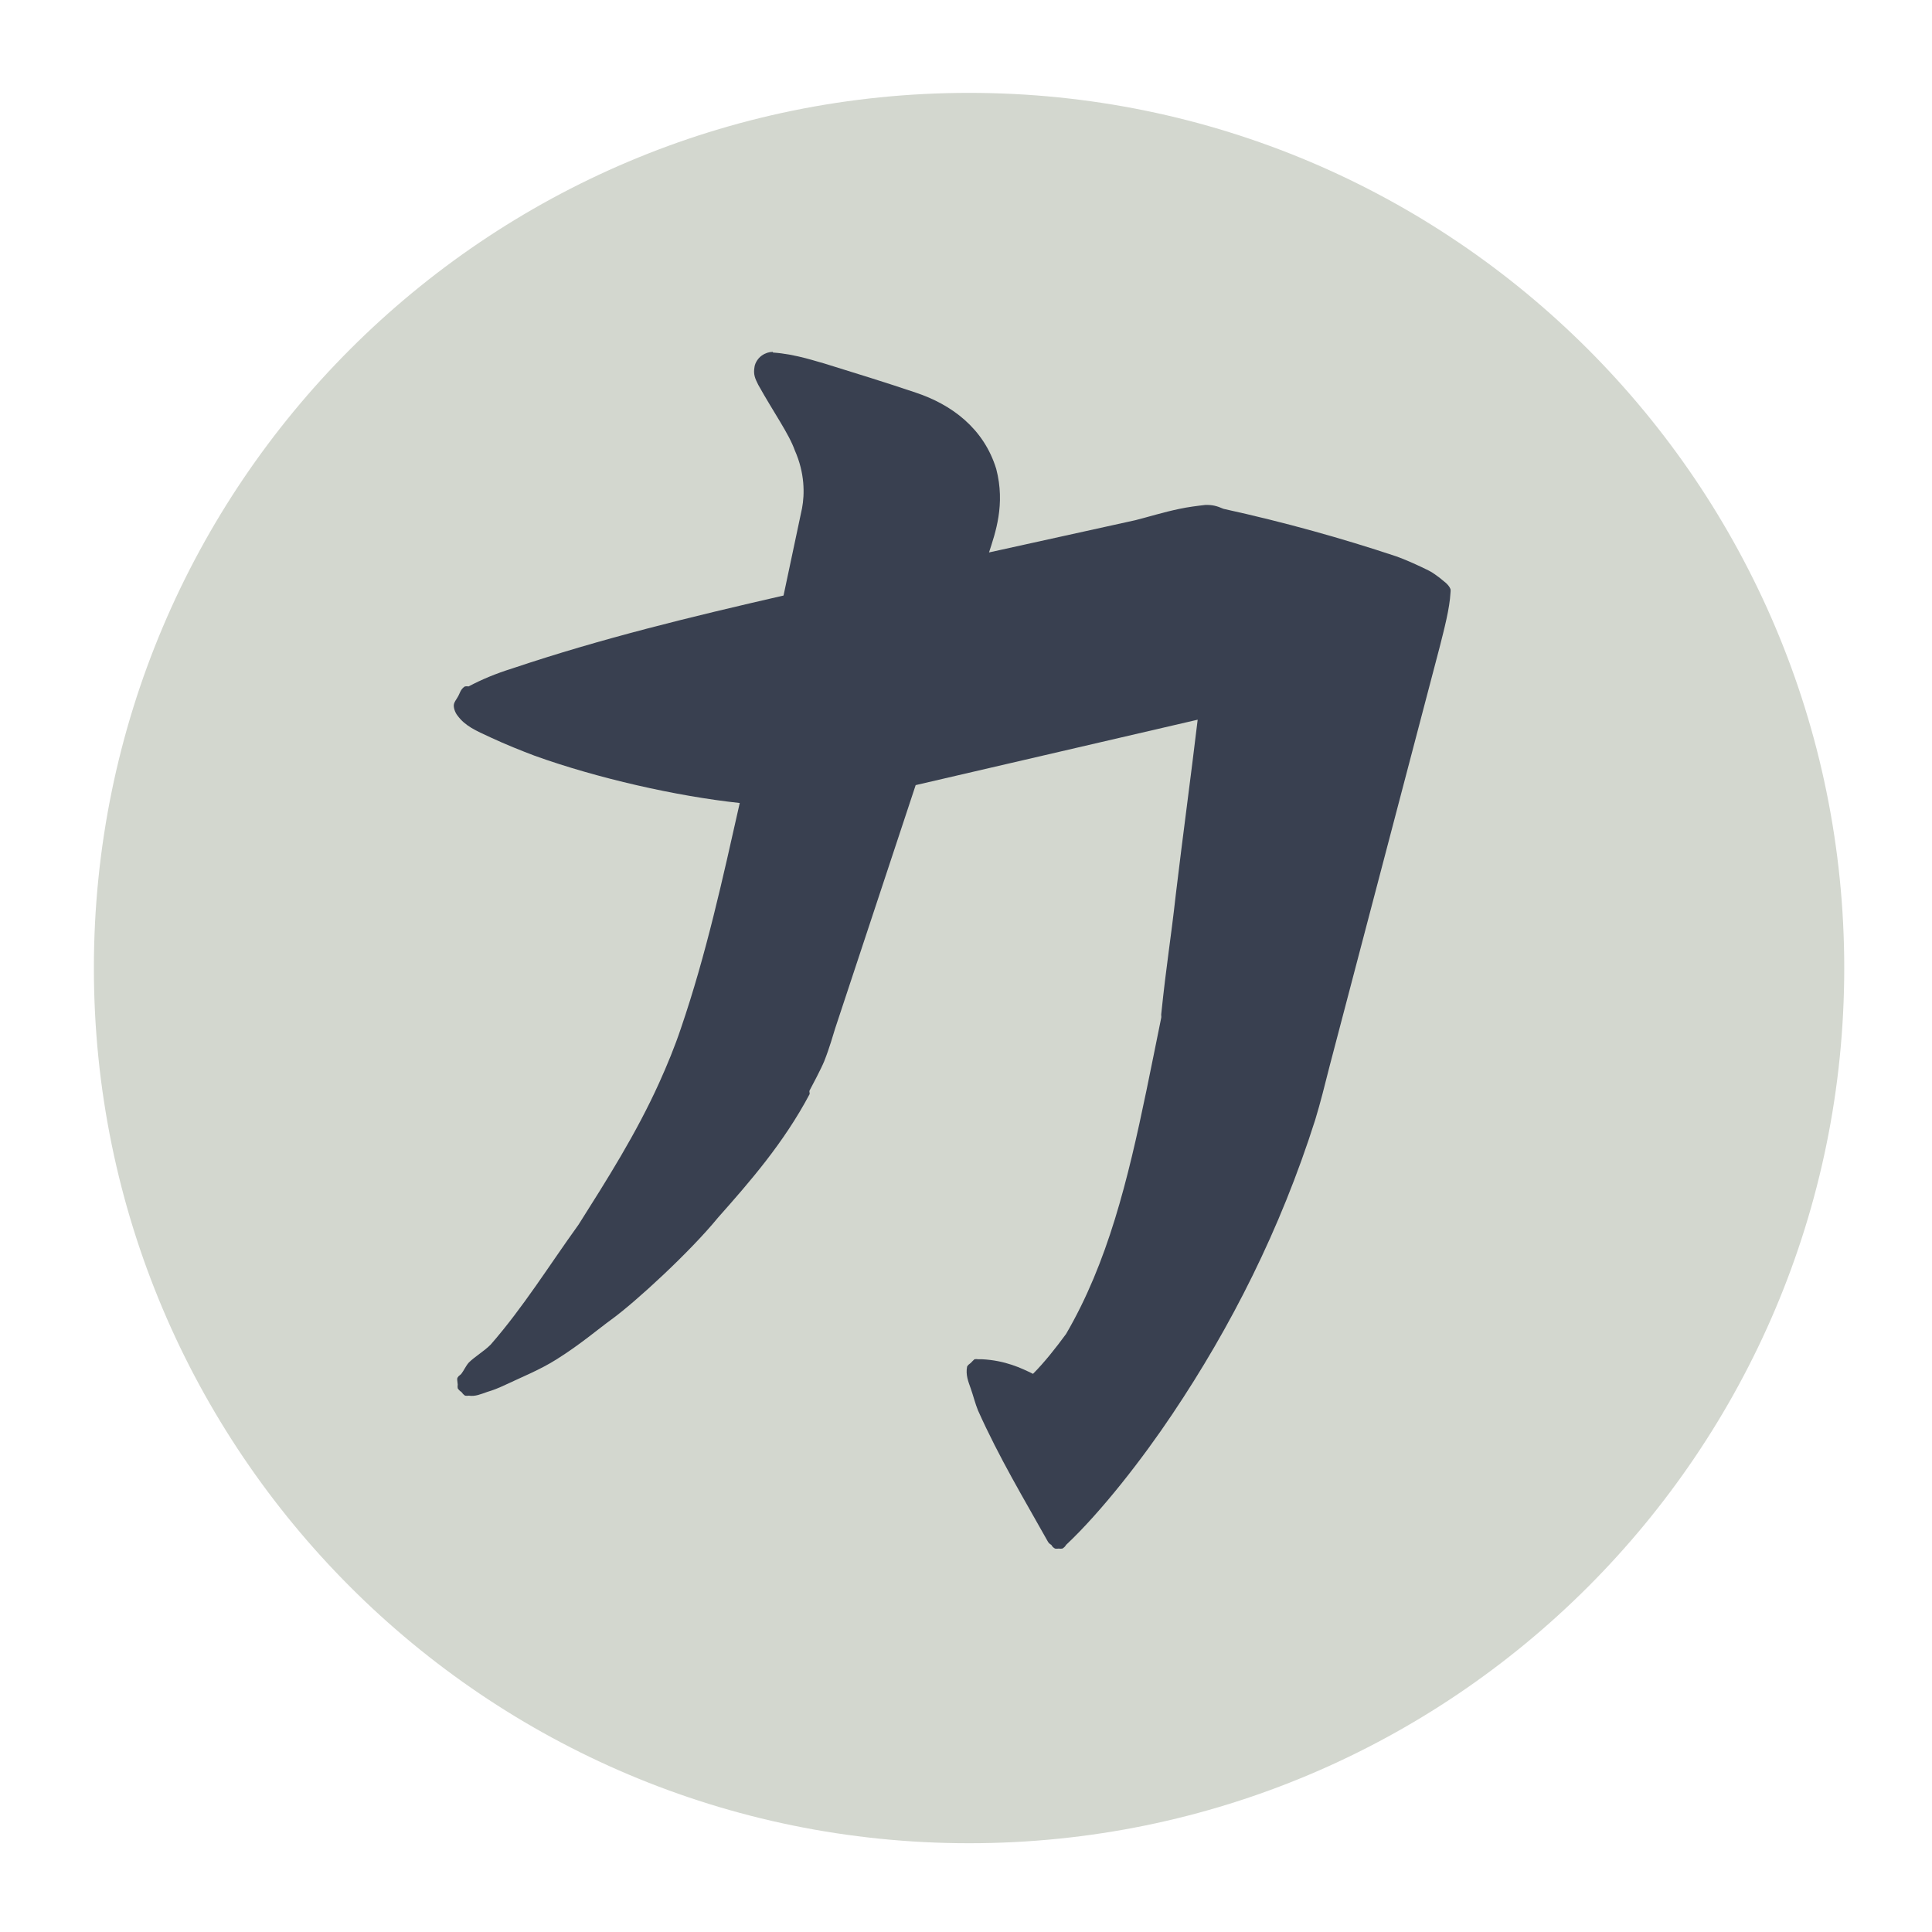 <?xml version="1.0" encoding="UTF-8" standalone="no"?>
<svg
   xmlns:dc="http://purl.org/dc/elements/1.1/"
   xmlns:cc="http://creativecommons.org/ns#"
   xmlns:rdf="http://www.w3.org/1999/02/22-rdf-syntax-ns#"
   xmlns:svg="http://www.w3.org/2000/svg"
   xmlns="http://www.w3.org/2000/svg"
   xmlns:sodipodi="http://sodipodi.sourceforge.net/DTD/sodipodi-0.dtd"
   xmlns:inkscape="http://www.inkscape.org/namespaces/inkscape"
   viewBox="0 0 128 128"
   id="svg2"
   version="1.1"
   inkscape:version="0.48.5 r10040"
   width="100%"
   height="100%"
   sodipodi:docname="nexuiz.svg">
  <sodipodi:namedview
     pagecolor="#ffffff"
     bordercolor="#666666"
     borderopacity="1"
     objecttolerance="10"
     gridtolerance="10"
     guidetolerance="10"
     inkscape:pageopacity="0"
     inkscape:pageshadow="2"
     inkscape:window-width="1366"
     inkscape:window-height="716"
     id="namedview59"
     showgrid="false"
     inkscape:zoom="2.4583333"
     inkscape:cx="75.283748"
     inkscape:cy="70.227812"
     inkscape:window-x="0"
     inkscape:window-y="0"
     inkscape:window-maximized="1"
     inkscape:current-layer="svg2" />
  <defs
     id="defs4">
    <linearGradient
       id="linearGradient3764"
       x1="1"
       x2="47"
       gradientUnits="userSpaceOnUse"
       gradientTransform="matrix(0,-1,1,0,-1.5e-6,48)">
      <stop
         stop-color="#287298"
         stop-opacity="1"
         id="stop7" />
      <stop
         offset="1"
         stop-color="#2c7ea8"
         stop-opacity="1"
         id="stop9" />
    </linearGradient>
    <clipPath
       id="clipPath-141792452">
      <g
         transform="translate(0,-1004.362)"
         id="g12">
        <path
           d="m -24,13 c 0,1.105 -0.672,2 -1.5,2 -0.828,0 -1.5,-0.895 -1.5,-2 0,-1.105 0.672,-2 1.5,-2 0.828,0 1.5,0.895 1.5,2 z"
           transform="matrix(15.333,0,0,11.5,415,878.862)"
           id="path14"
           inkscape:connector-curvature="0"
           style="fill:#1890d0" />
      </g>
    </clipPath>
    <clipPath
       id="clipPath-147250665">
      <g
         transform="translate(0,-1004.362)"
         id="g17">
        <path
           d="m -24,13 c 0,1.105 -0.672,2 -1.5,2 -0.828,0 -1.5,-0.895 -1.5,-2 0,-1.105 0.672,-2 1.5,-2 0.828,0 1.5,0.895 1.5,2 z"
           transform="matrix(15.333,0,0,11.5,415,878.862)"
           id="path19"
           inkscape:connector-curvature="0"
           style="fill:#1890d0" />
      </g>
    </clipPath>
  </defs>
  <g
     id="g29"
     style="fill:#d3d7cf"
     transform="matrix(2.521,0,0,2.521,3.699,3.632)">
    <path
       d="M 24,1 C 36.703,1 47,11.297 47,24 47,36.703 36.703,47 24,47 11.297,47 1,36.703 1,24 1,11.297 11.297,1 24,1 z"
       id="path31"
       style="fill:#d3d7cf;fill-opacity:1"
       inkscape:connector-curvature="0" />
  </g>
  <g
     id="g33"
     transform="translate(0,80)" />
  <g
     id="g47"
     style="fill:#394050"
     transform="matrix(3.301,0,0,3.301,-16.132,-16.298)">
    <g
       clip-path="url(#clipPath-147250665)"
       id="g49"
       style="fill:#394050">
      <!-- color: #2c7ea8 -->
      <g
         id="g51"
         style="fill:#394050">
        <path
           d="m 20.395,12 c -0.07,0 -0.148,0.023 -0.219,0.074 -0.074,0.051 -0.133,0.145 -0.145,0.223 -0.027,0.156 0.008,0.23 0.074,0.363 0.309,0.555 0.617,0.984 0.734,1.316 0.203,0.457 0.199,0.879 0.145,1.164 l -0.371,1.75 c -1.855,0.426 -3.645,0.859 -5.438,1.461 -0.348,0.109 -0.617,0.223 -0.883,0.363 -0.023,-0.004 -0.051,-0.004 -0.074,0 -0.094,0.059 -0.098,0.141 -0.148,0.219 -0.023,0.043 -0.066,0.09 -0.074,0.148 -0.008,0.055 0.02,0.152 0.074,0.219 0.156,0.211 0.367,0.301 0.664,0.438 0.293,0.137 0.633,0.273 0.883,0.367 1.246,0.449 2.848,0.813 4.117,0.949 -0.344,1.527 -0.672,3.035 -1.18,4.52 -0.121,0.363 -0.277,0.742 -0.438,1.098 -0.461,1.02 -1.051,1.949 -1.617,2.844 -0.602,0.836 -1.105,1.652 -1.762,2.406 -0.125,0.129 -0.32,0.242 -0.441,0.363 -0.059,0.066 -0.102,0.164 -0.148,0.223 -0.02,0.027 -0.055,0.039 -0.074,0.074 -0.02,0.031 -0.008,0.051 0,0.145 -0.004,0.023 -0.004,0.051 0,0.074 0.016,0.027 0.043,0.055 0.074,0.074 0.02,0.027 0.043,0.055 0.074,0.074 0.023,0.004 0.051,0.004 0.074,0 0.133,0.02 0.242,-0.031 0.367,-0.074 0.129,-0.039 0.219,-0.074 0.371,-0.145 0.305,-0.145 0.695,-0.301 1.027,-0.512 0.473,-0.297 0.828,-0.602 1.102,-0.801 0.484,-0.352 1.574,-1.355 2.133,-2.039 0.641,-0.723 1.32,-1.5 1.84,-2.48 0.008,-0.02 -0.012,-0.055 0,-0.074 0.035,-0.063 0.238,-0.449 0.293,-0.586 0.109,-0.273 0.184,-0.547 0.219,-0.656 l 1.617,-4.887 5.66,-1.313 c -0.141,1.18 -0.297,2.32 -0.438,3.5 -0.109,0.973 -0.184,1.363 -0.293,2.406 -0.004,0.031 0.004,0.039 0,0.074 -0.066,0.32 -0.246,1.223 -0.297,1.461 -0.375,1.809 -0.777,3.453 -1.613,4.887 -0.203,0.277 -0.434,0.57 -0.664,0.801 -0.23,-0.113 -0.555,-0.27 -1.027,-0.293 -0.008,0 -0.051,0 -0.074,0 -0.023,-0.004 -0.051,-0.004 -0.074,0 0,0 -0.074,0.07 -0.074,0.074 -0.027,0.02 -0.059,0.043 -0.074,0.074 -0.031,0.168 0.023,0.297 0.074,0.441 0.051,0.145 0.09,0.305 0.145,0.438 0.426,0.953 0.926,1.781 1.398,2.625 0.016,0.031 0.039,0.055 0.074,0.074 0.016,0.031 0.039,0.055 0.074,0.074 0.023,0.004 0.047,0.004 0.074,0 0.023,0.004 0.047,0.004 0.074,0 0.027,-0.016 0.055,-0.039 0.074,-0.074 0.703,-0.66 1.535,-1.73 2.133,-2.625 1.172,-1.746 2.164,-3.695 2.867,-5.906 0.105,-0.344 0.191,-0.691 0.293,-1.094 l 2.203,-8.387 c 0.094,-0.371 0.203,-0.785 0.219,-1.098 0.004,-0.023 0.004,-0.055 0,-0.074 C 33.956,16.655 33.854,16.6 33.78,16.533 33.706,16.482 33.655,16.435 33.561,16.388 33.37,16.294 33.12,16.177 32.897,16.099 31.838,15.747 30.69,15.423 29.444,15.15 c -0.137,-0.059 -0.223,-0.082 -0.367,-0.078 -0.145,0.016 -0.355,0.043 -0.516,0.078 -0.32,0.066 -0.648,0.168 -0.883,0.227 l -2.941,0.648 c 0.125,-0.387 0.332,-0.961 0.145,-1.676 -0.25,-0.816 -0.898,-1.293 -1.613,-1.531 -0.613,-0.207 -1.211,-0.391 -1.84,-0.586 -0.102,-0.023 -0.563,-0.188 -1.027,-0.219 M 20.394,11.99"
           id="path53"
           style="fill:#394050;fill-opacity:1;fill-rule:nonzero;stroke:none"
           inkscape:connector-curvature="0" />
      </g>
    </g>
  </g>
</svg>
